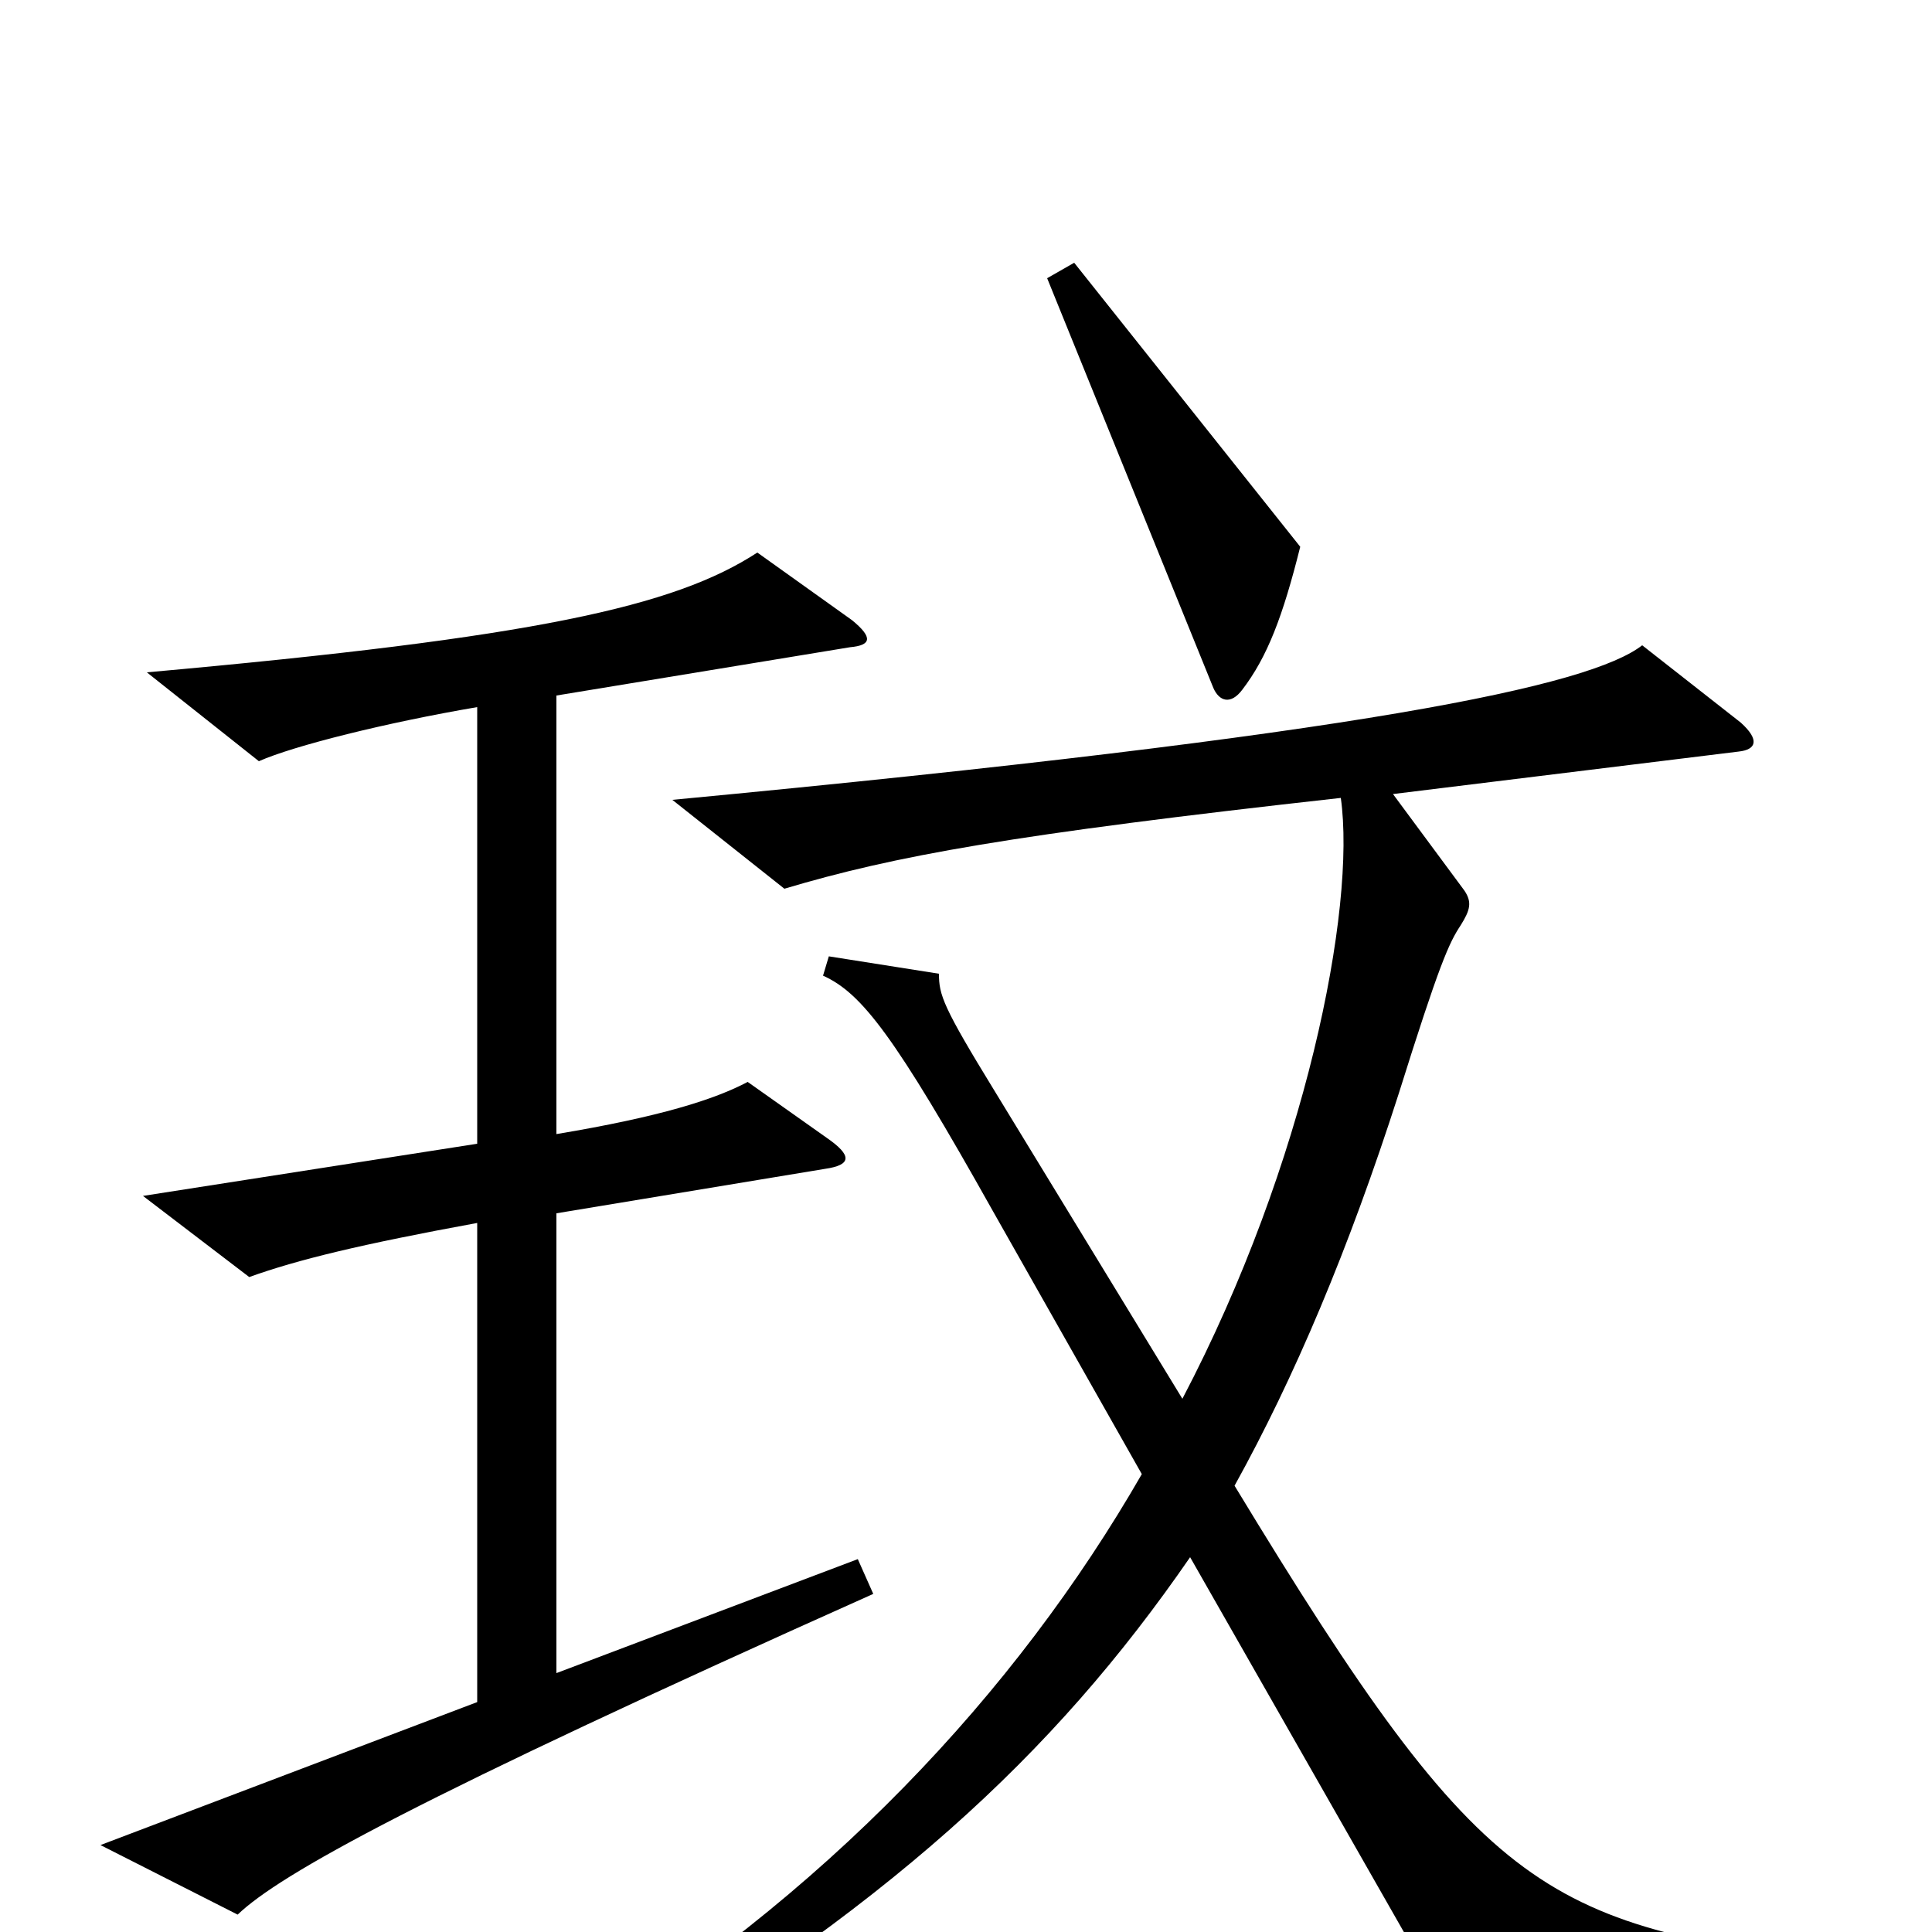 <svg xmlns="http://www.w3.org/2000/svg" viewBox="0 -1000 1000 1000">
	<path fill="#000000" d="M673 -717L556 -864L542 -856L628 -644C631 -637 637 -635 643 -643C656 -660 664 -681 673 -717ZM452 -175L444 -193L288 -134V-372L427 -395C441 -397 441 -402 428 -411L387 -440C370 -431 342 -422 288 -413V-640L440 -665C451 -666 452 -670 441 -679L392 -714C349 -686 277 -670 76 -652L134 -606C152 -614 200 -626 247 -634V-408L74 -381L129 -339C154 -348 187 -356 247 -367V-119L52 -45L123 -9C145 -30 215 -69 452 -175ZM964 36V17C799 -3 770 -15 639 -231C670 -287 698 -353 724 -434C745 -501 750 -512 756 -521C761 -529 762 -533 758 -539L721 -589L900 -611C909 -612 911 -617 901 -626L850 -666C823 -645 707 -620 348 -586L406 -540C463 -557 523 -568 694 -587C702 -530 676 -398 612 -276L515 -435C488 -479 486 -485 486 -496L429 -505L426 -495C446 -486 463 -464 514 -373L591 -237C526 -124 427 -18 293 63L302 81C459 -12 545 -91 616 -194L754 48Z"/>
</svg>